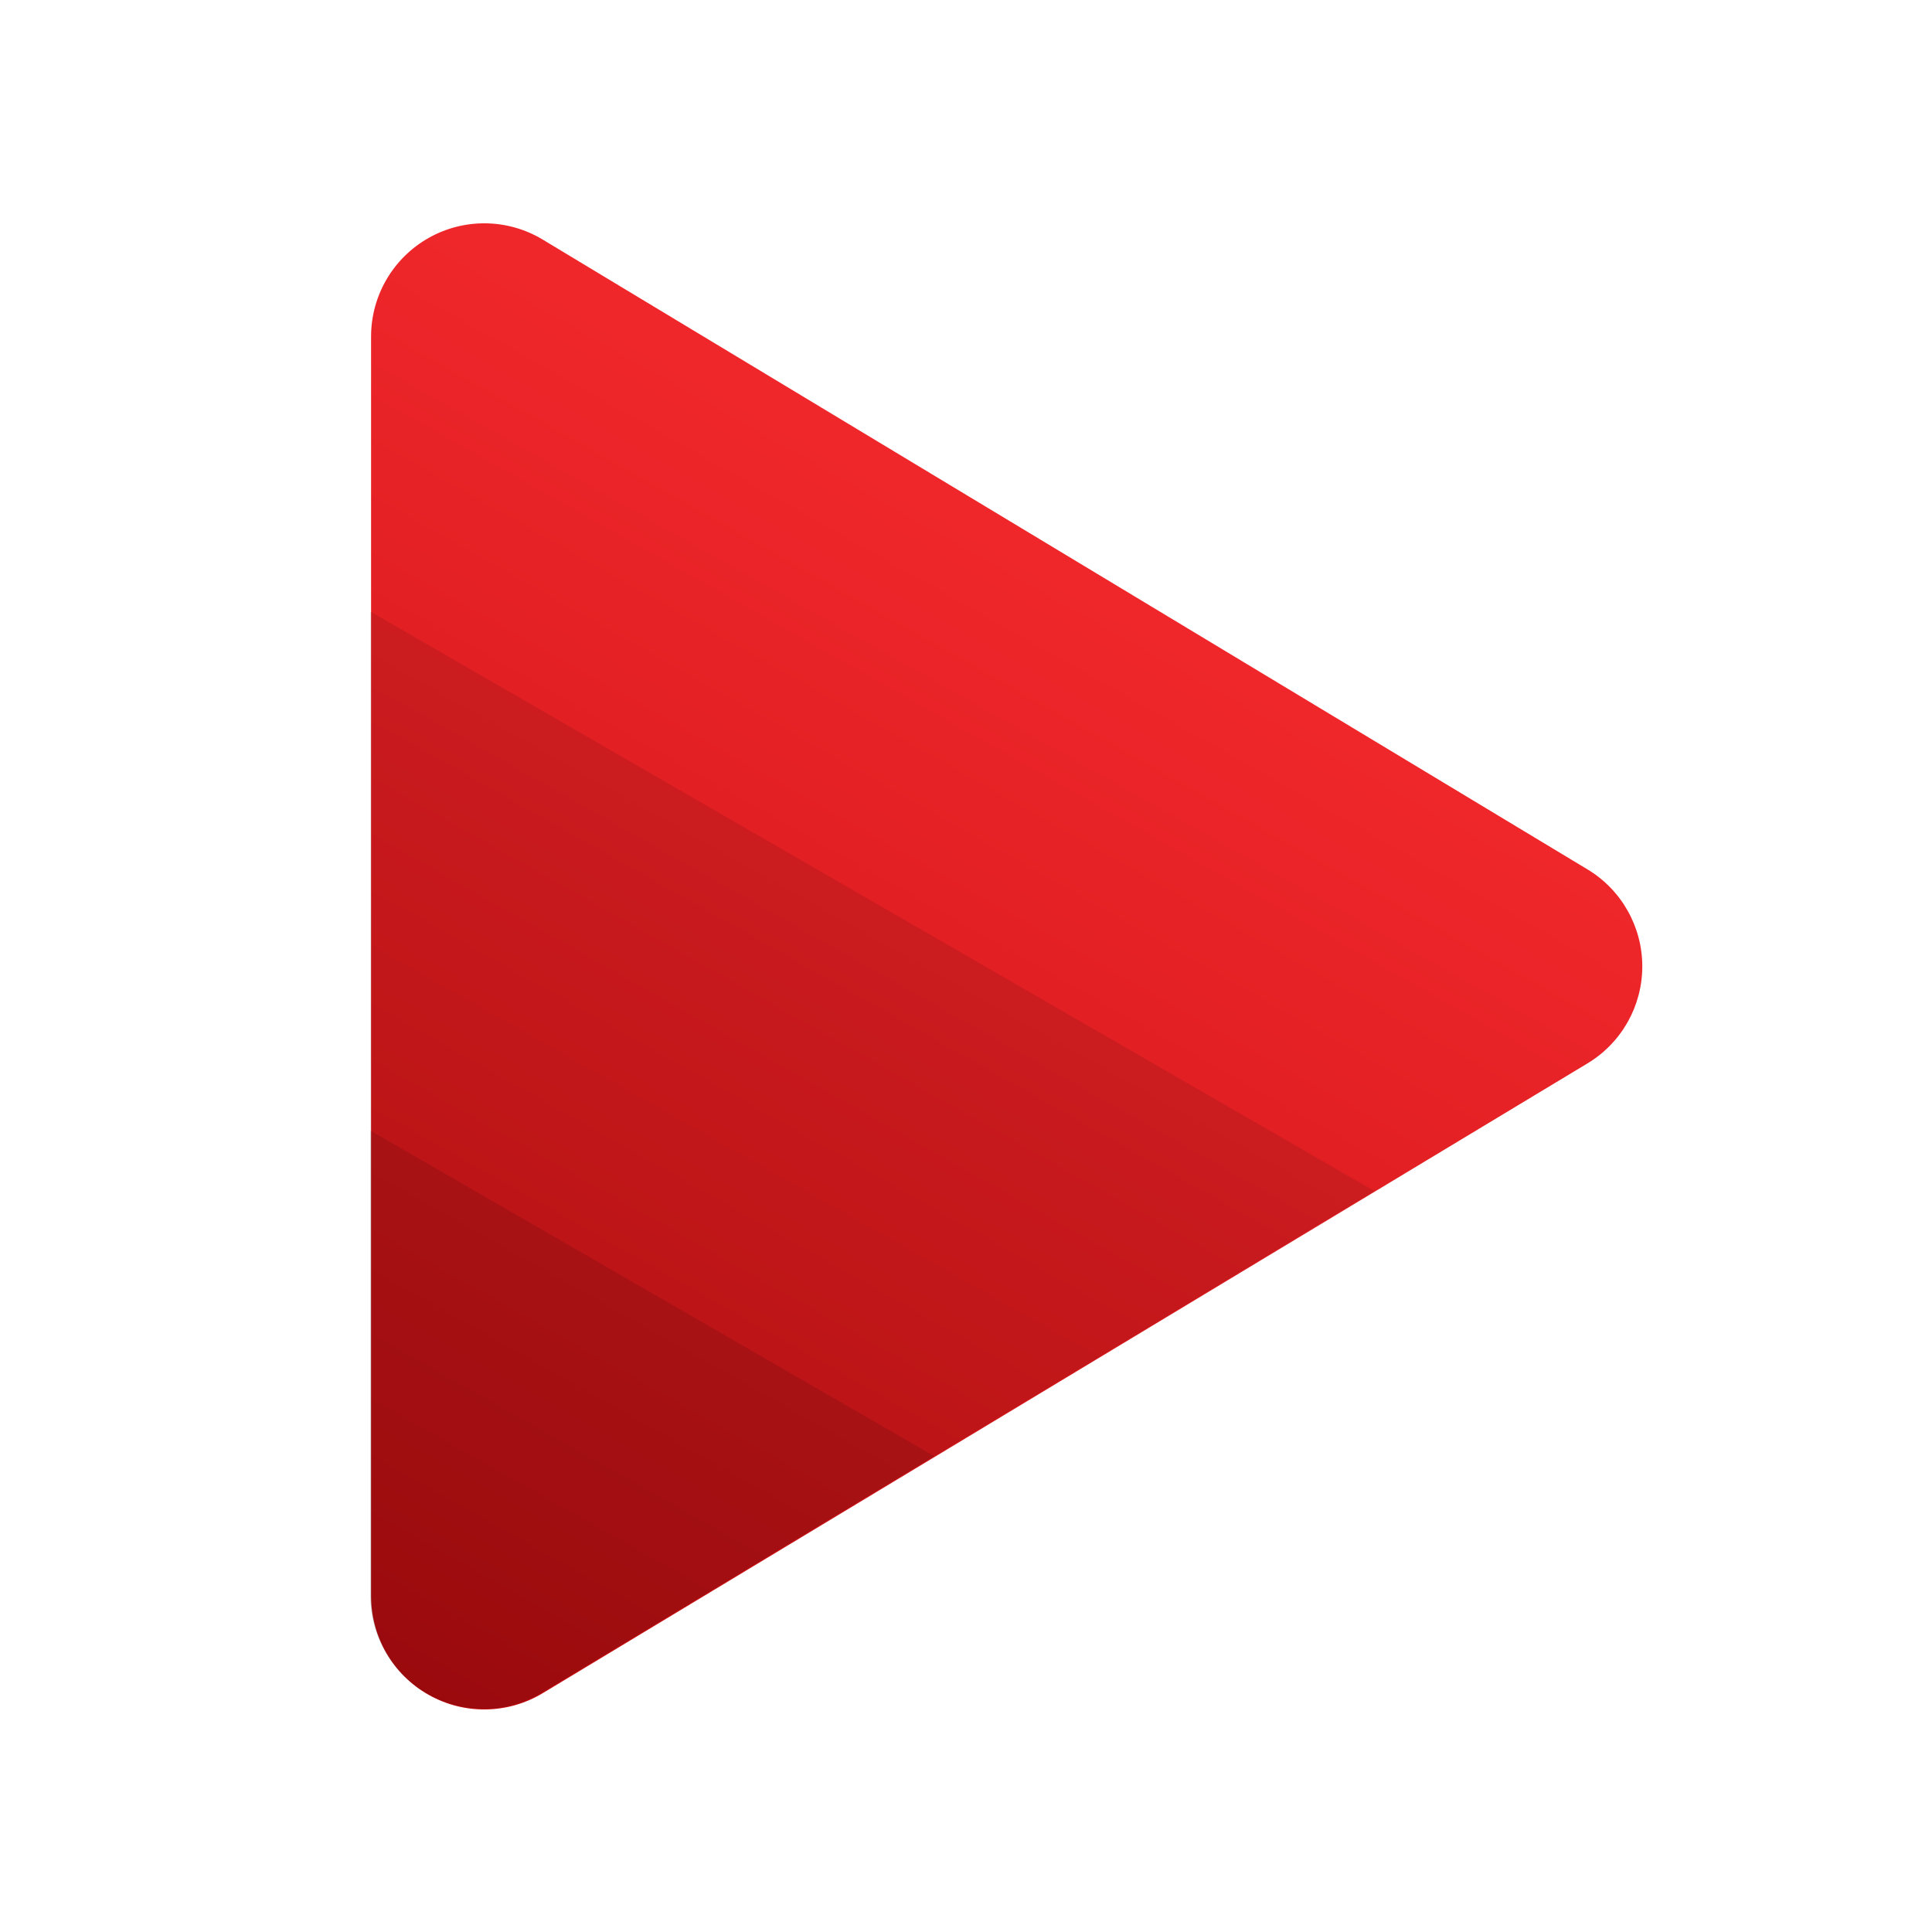 <?xml version="1.0" encoding="UTF-8" standalone="no"?>
<!DOCTYPE svg PUBLIC "-//W3C//DTD SVG 1.1//EN" "http://www.w3.org/Graphics/SVG/1.1/DTD/svg11.dtd">
<svg width="100%" height="100%" viewBox="0 0 1024 1024" version="1.1" xmlns="http://www.w3.org/2000/svg" xmlns:xlink="http://www.w3.org/1999/xlink" xml:space="preserve" style="fill-rule:evenodd;clip-rule:evenodd;stroke-linejoin:round;stroke-miterlimit:2;">
    <g transform="matrix(6.18483e-17,1.01,-1.139,6.97387e-17,1148.65,-116.257)">
        <g transform="matrix(1.858,-6.08341e-23,5.33139e-23,1.47,-627.266,-535.714)">
            <path d="M645.112,547.923C650.898,537.164 661.29,530.587 672.5,530.587C683.71,530.587 694.102,537.164 699.888,547.923C744.414,630.708 832.106,793.752 877.783,878.677C883.735,889.744 883.908,903.544 878.236,914.794C872.564,926.043 861.926,933 850.394,933L494.606,933C483.074,933 472.436,926.043 466.764,914.794C461.092,903.544 461.265,889.744 467.217,878.677C512.894,793.752 600.586,630.708 645.112,547.923Z" style="fill:url(#_Linear1);"/>
        </g>
        <g transform="matrix(6.06224e-17,-0.878,0.99,5.37635e-17,115.099,1008.54)">
            <path d="M196.381,599.357L495.234,771.9L287.35,897.179C268.818,908.347 245.708,908.672 226.869,898.03C208.03,887.387 196.381,867.426 196.381,845.789L196.381,599.357Z" style="fill-opacity:0.2;"/>
        </g>
        <g transform="matrix(6.06224e-17,-0.878,0.99,5.37635e-17,115.099,1008.54)">
            <path d="M728.44,631.362L495.187,771.929L196.381,599.413L196.381,324.178L728.44,631.362Z" style="fill-opacity:0.1;"/>
        </g>
    </g>
    <defs>
        <linearGradient id="_Linear1" x1="0" y1="0" x2="1" y2="0" gradientUnits="userSpaceOnUse" gradientTransform="matrix(476.994,299.772,-267.543,534.455,560.047,715.862)"><stop offset="0" style="stop-color:rgb(239,39,43);stop-opacity:1"/><stop offset="1" style="stop-color:rgb(171,0,3);stop-opacity:1"/></linearGradient>
    </defs>
</svg>

